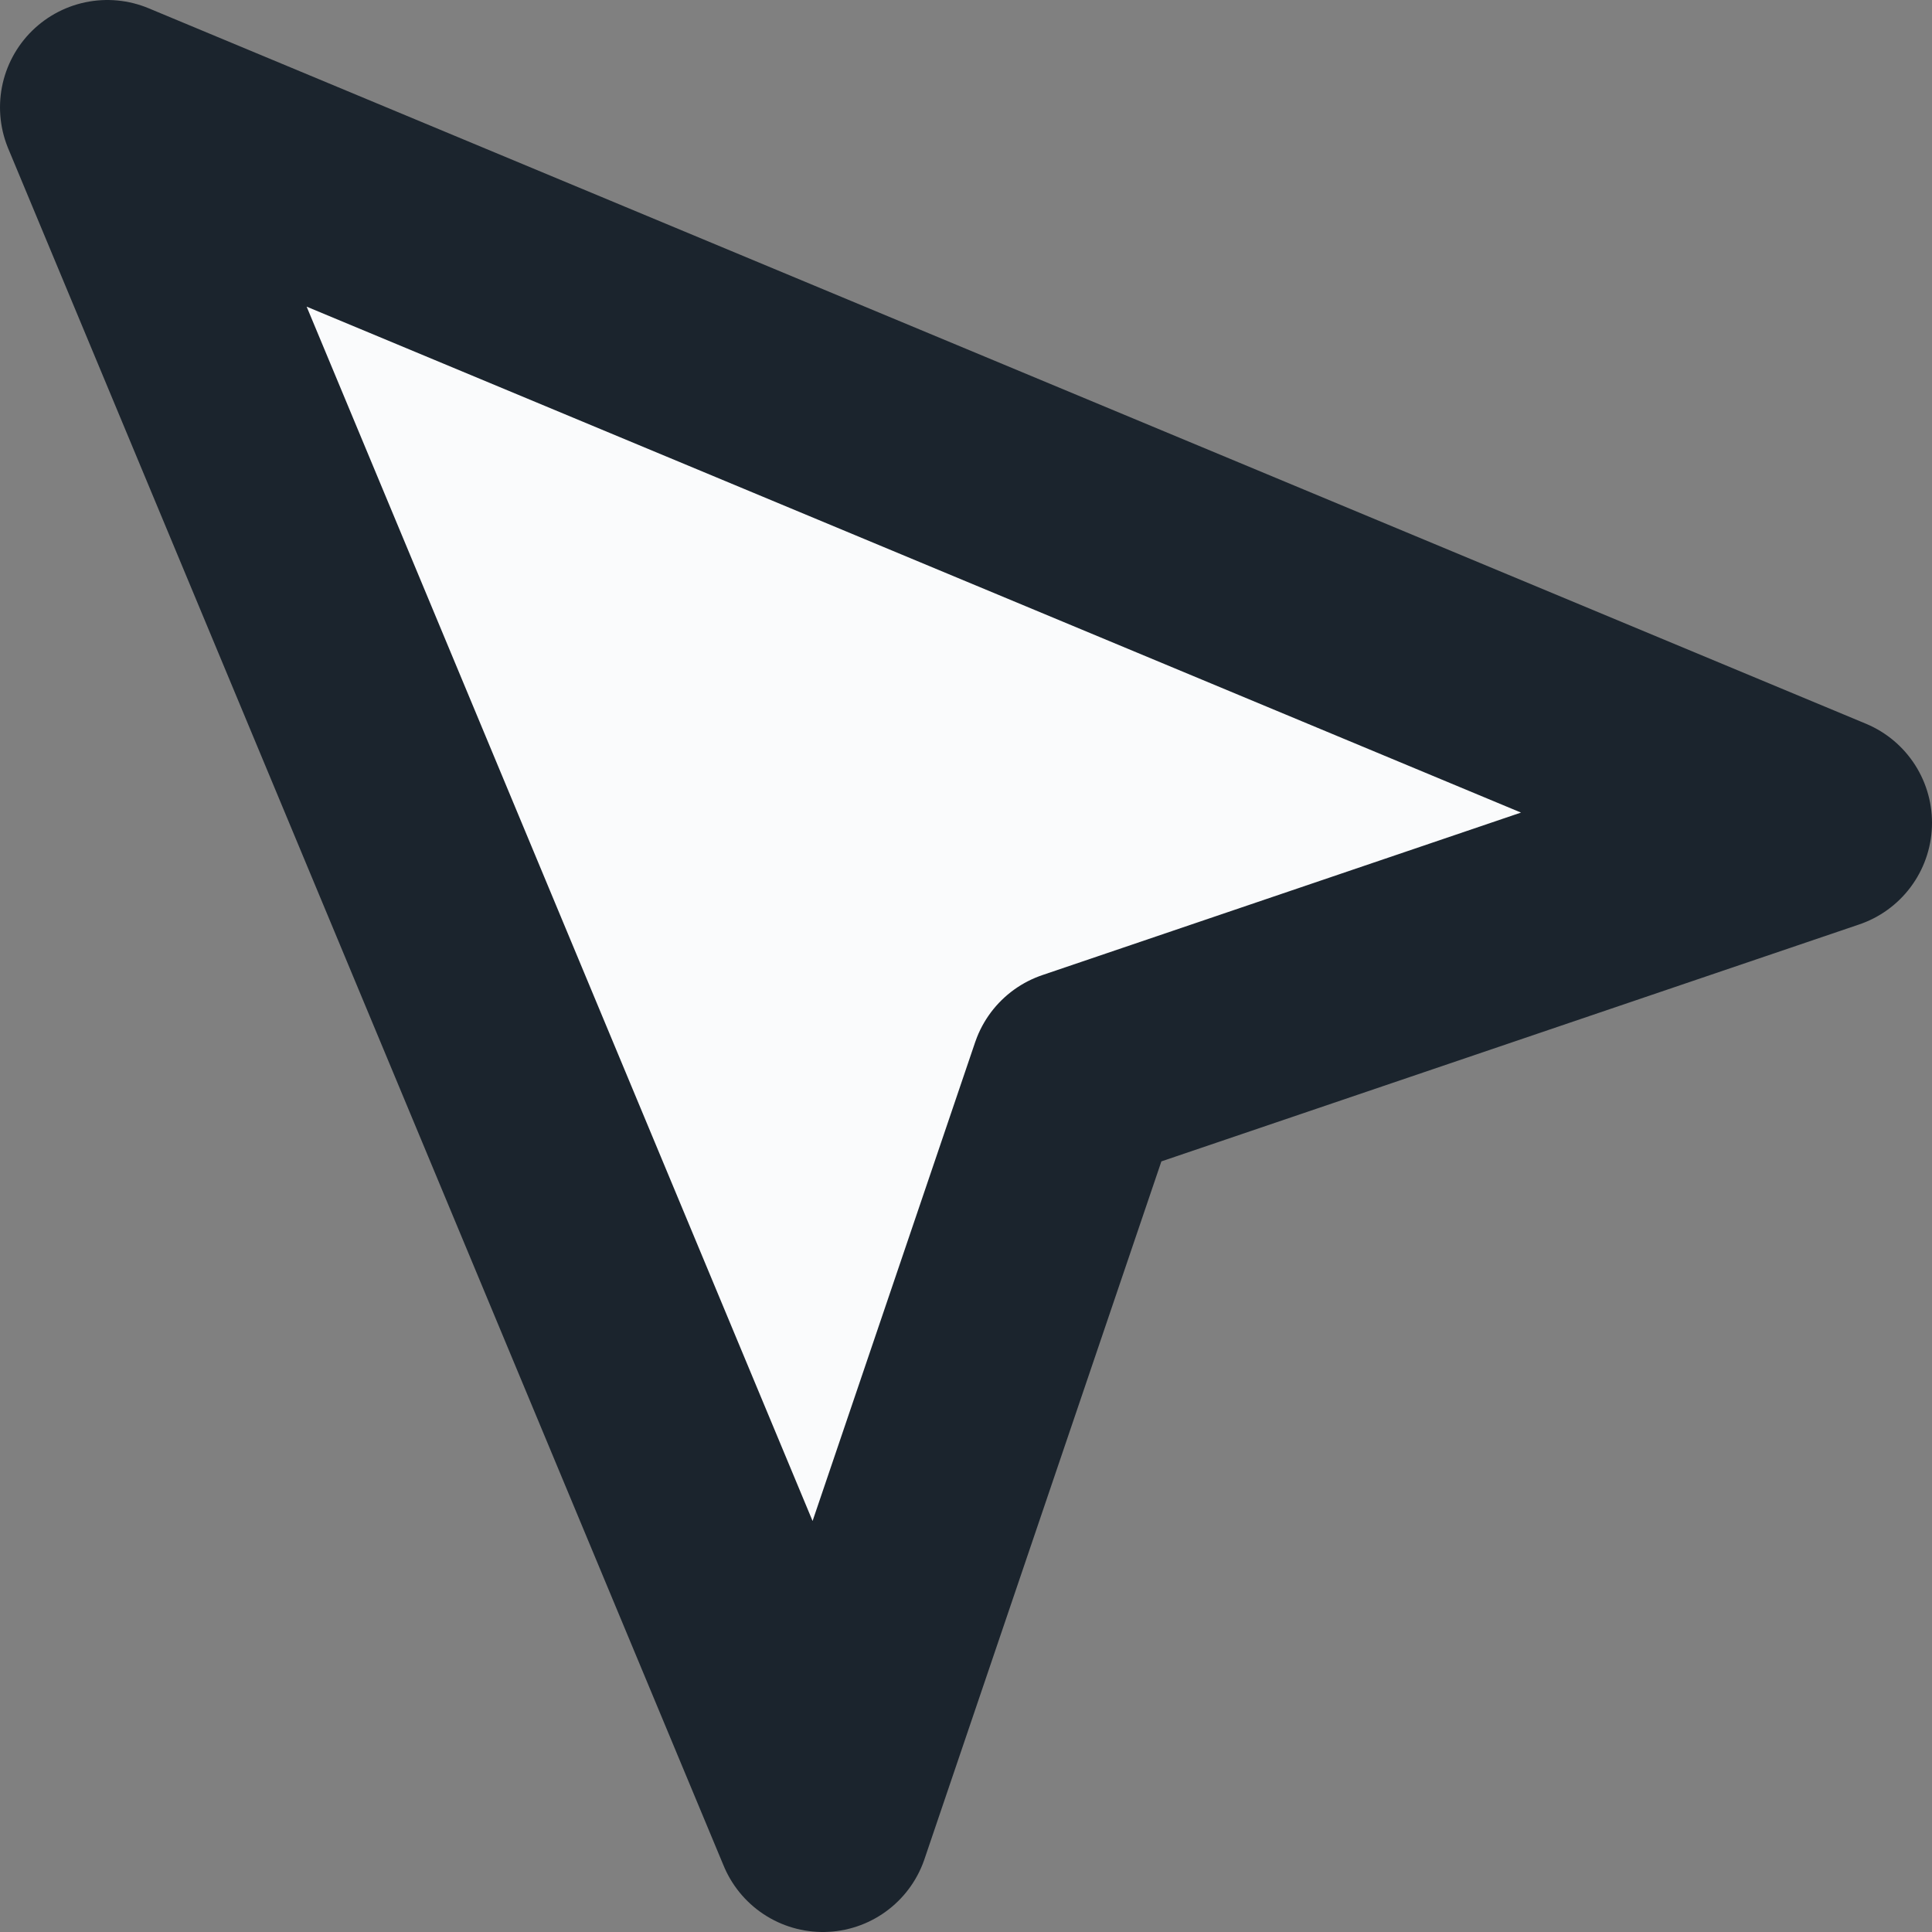<svg width="18" height="18" viewBox="0 0 18 18" fill="none" xmlns="http://www.w3.org/2000/svg">
<rect x="0" y="0" width="18" height="18" fill="#808080" stroke="none"/>
<path d="M1 1L7.666 17L10.032 10.032L17 7.666L1 1Z" fill="#FAFBFC" stroke="#1B242D" stroke-width="2" stroke-linecap="round" stroke-linejoin="round"/>
</svg>

